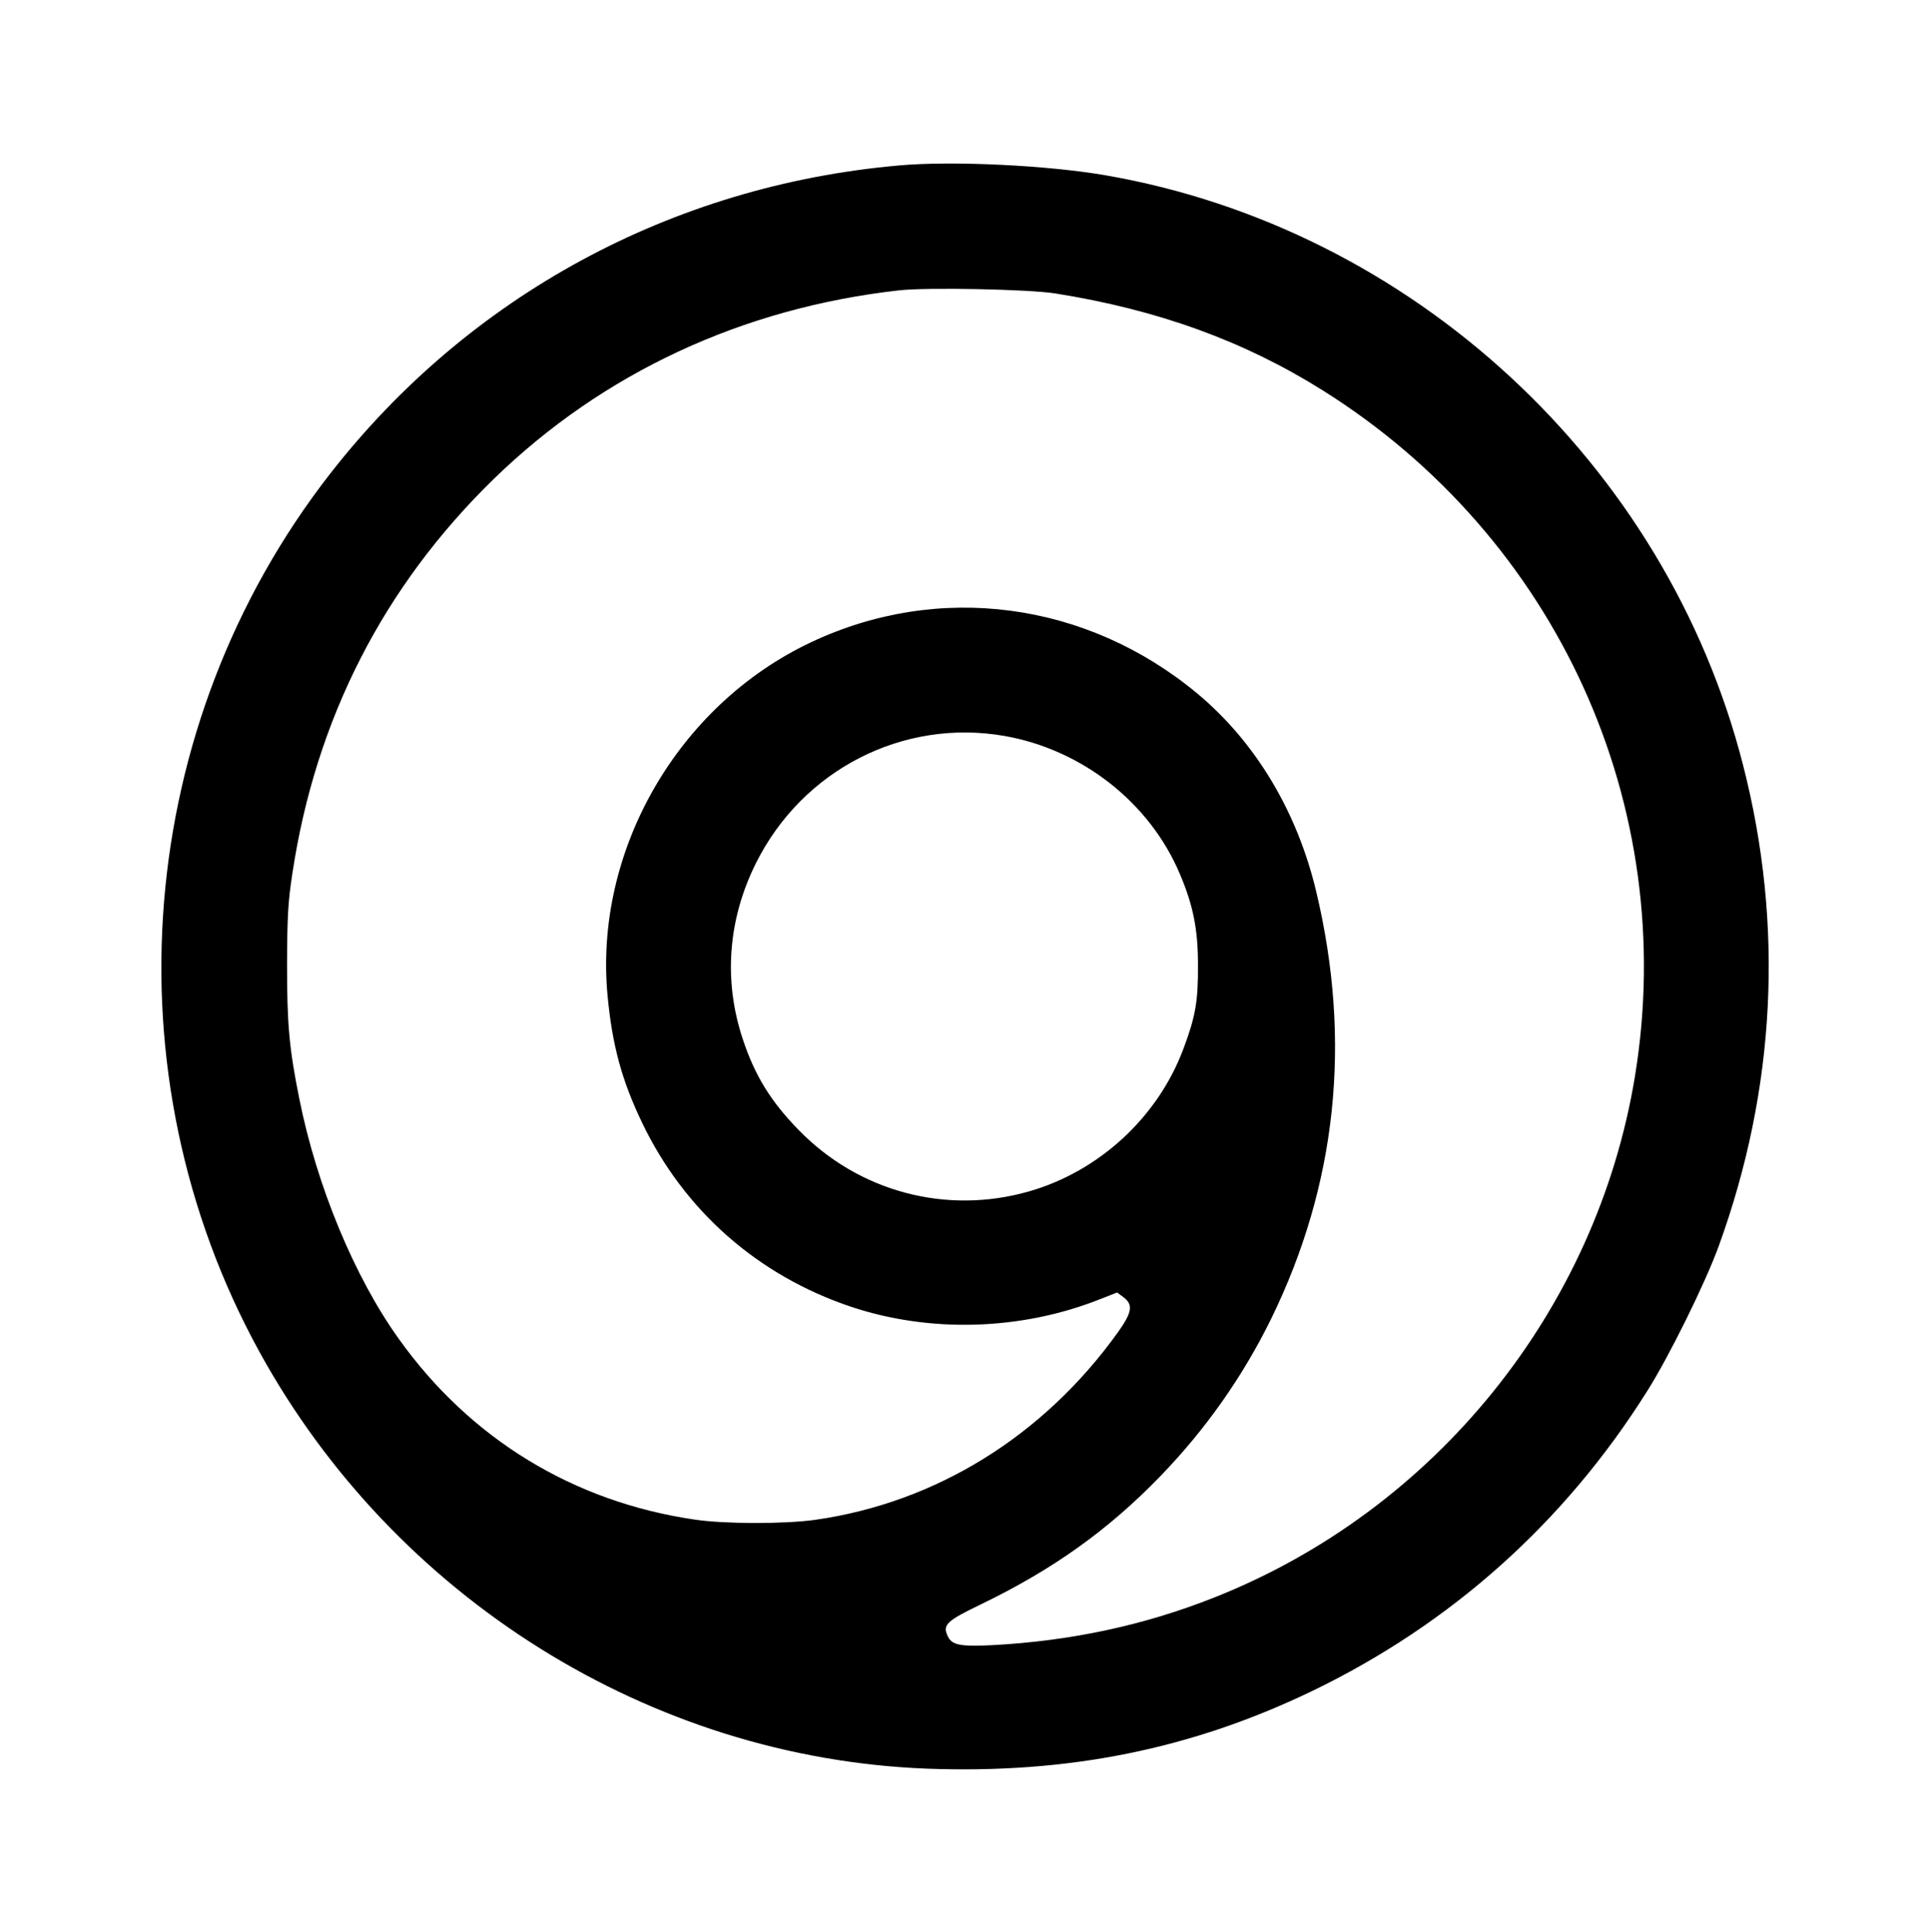 <?xml version="1.0" standalone="no"?>
<!DOCTYPE svg PUBLIC "-//W3C//DTD SVG 20010904//EN"
 "http://www.w3.org/TR/2001/REC-SVG-20010904/DTD/svg10.dtd">
<svg version="1.0" xmlns="http://www.w3.org/2000/svg"
 width="864pt" height="865pt" viewBox="0 0 864 865"
 preserveAspectRatio="xMidYMid meet">

<g transform="translate(0,865) scale(0.1,-0.1)"
fill="#000000" stroke="none">
<path d="M4022 7909 c-1014 -90 -1923 -583 -2544 -1380 -876 -1125 -1002
-2683 -317 -3931 605 -1102 1751 -1819 2987 -1867 633 -24 1186 87 1727 348
621 300 1129 754 1498 1341 99 156 261 485 321 650 256 705 293 1438 109 2155
-345 1351 -1482 2402 -2853 2640 -260 45 -688 66 -928 44z m703 -573 c459 -73
844 -213 1195 -433 1050 -658 1598 -1861 1399 -3073 -172 -1047 -895 -1942
-1884 -2333 -313 -124 -639 -194 -992 -213 -146 -7 -183 0 -201 42 -23 49 -4
67 152 142 320 155 567 331 801 573 203 210 368 445 495 703 294 601 362 1242
203 1911 -85 360 -272 672 -532 889 -496 413 -1158 501 -1731 230 -597 -282
-972 -935 -910 -1584 21 -220 63 -376 154 -566 189 -395 519 -685 936 -825
354 -118 760 -106 1112 33 l79 31 27 -20 c46 -34 41 -68 -24 -159 -333 -464
-814 -762 -1355 -839 -138 -19 -403 -19 -538 1 -543 79 -1005 361 -1324 807
-200 278 -369 687 -447 1077 -46 229 -55 333 -55 605 1 210 4 275 24 405 104
689 407 1284 902 1766 489 475 1112 765 1814 844 125 14 583 5 700 -14z m-229
-1981 c348 -61 650 -298 785 -616 60 -141 82 -248 82 -409 1 -163 -11 -232
-66 -378 -114 -304 -376 -546 -689 -636 -371 -107 -765 -2 -1034 276 -124 127
-195 243 -248 403 -88 262 -68 537 58 790 208 418 658 649 1112 570z"/>
</g>
</svg>
